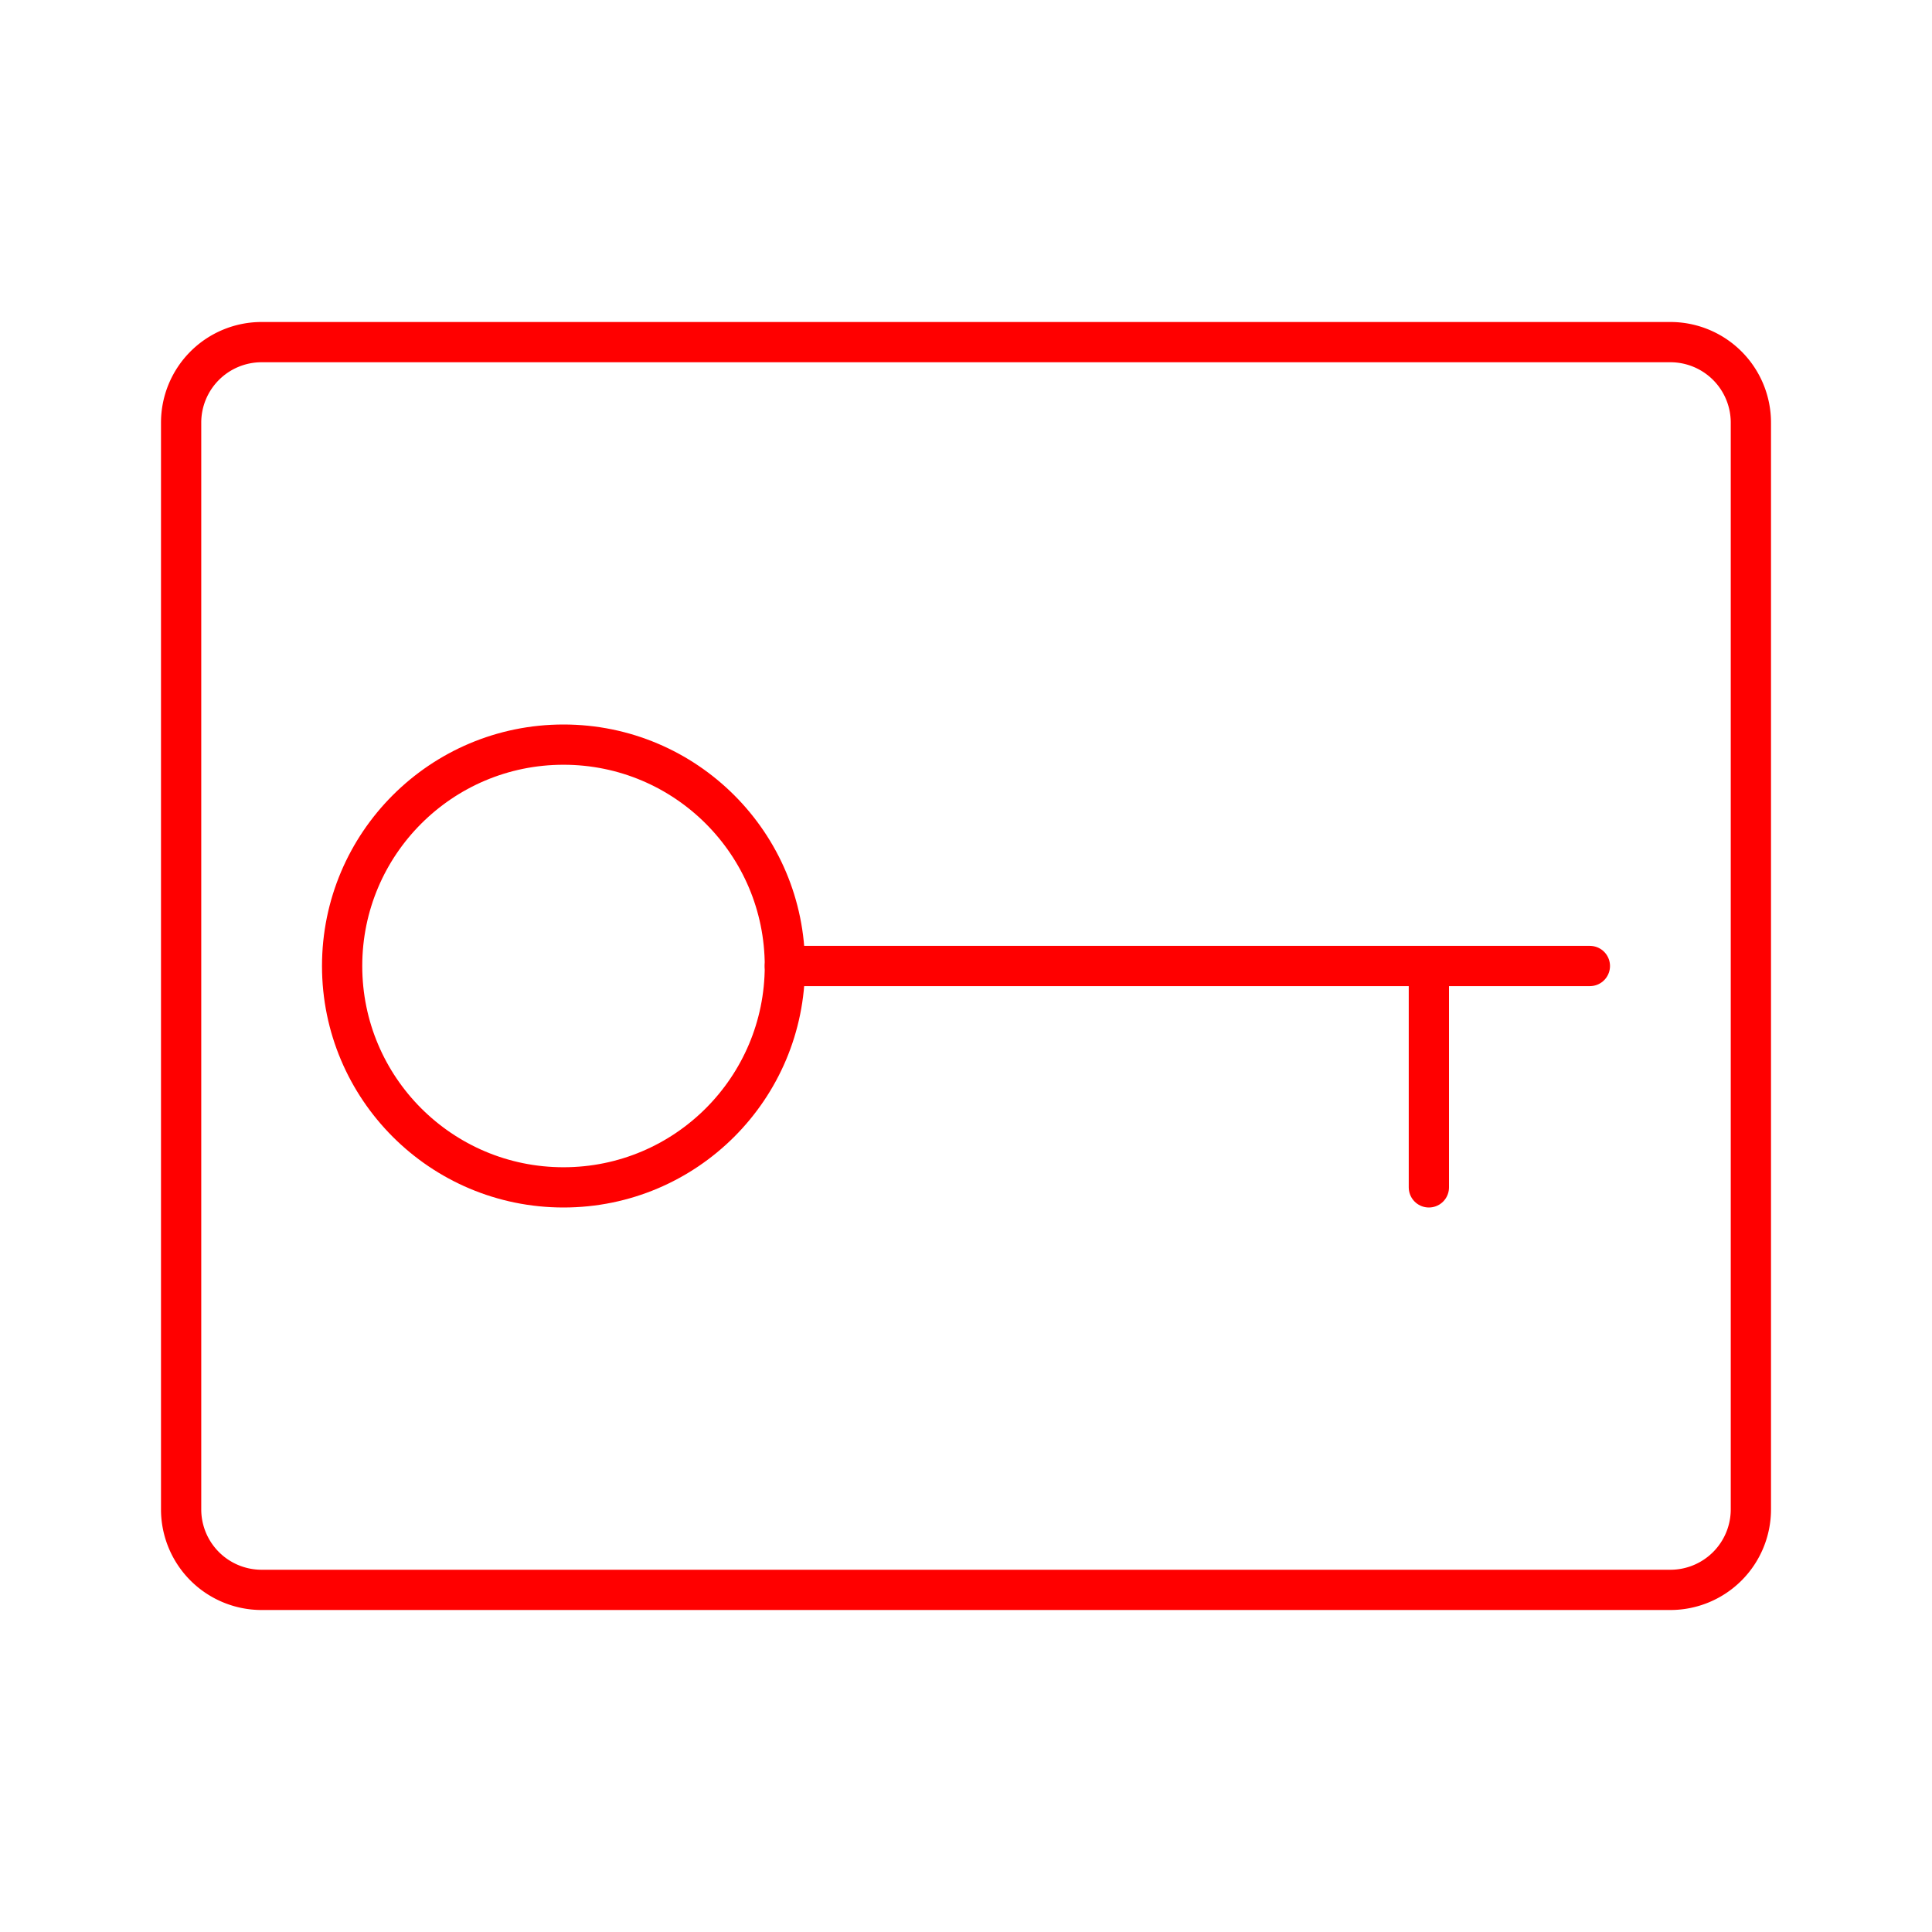 <svg xmlns="http://www.w3.org/2000/svg" viewBox="0 0 48 48"><defs><style>.a{fill:none;stroke:#ff0000;stroke-linecap:round;stroke-linejoin:round;}</style></defs><path class="a" d="M43.5,37.5v-27a2,2,0,0,0-2-2H6.5a2,2,0,0,0-2,2v27a2,2,0,0,0,2,2h35A2,2,0,0,0,43.5,37.5Z"/><circle class="a" cx="14" cy="24" r="5.5"/><line class="a" x1="19.5" y1="24" x2="39.5" y2="24"/><line class="a" x1="35.5" y1="24" x2="35.5" y2="29.5"/></svg>